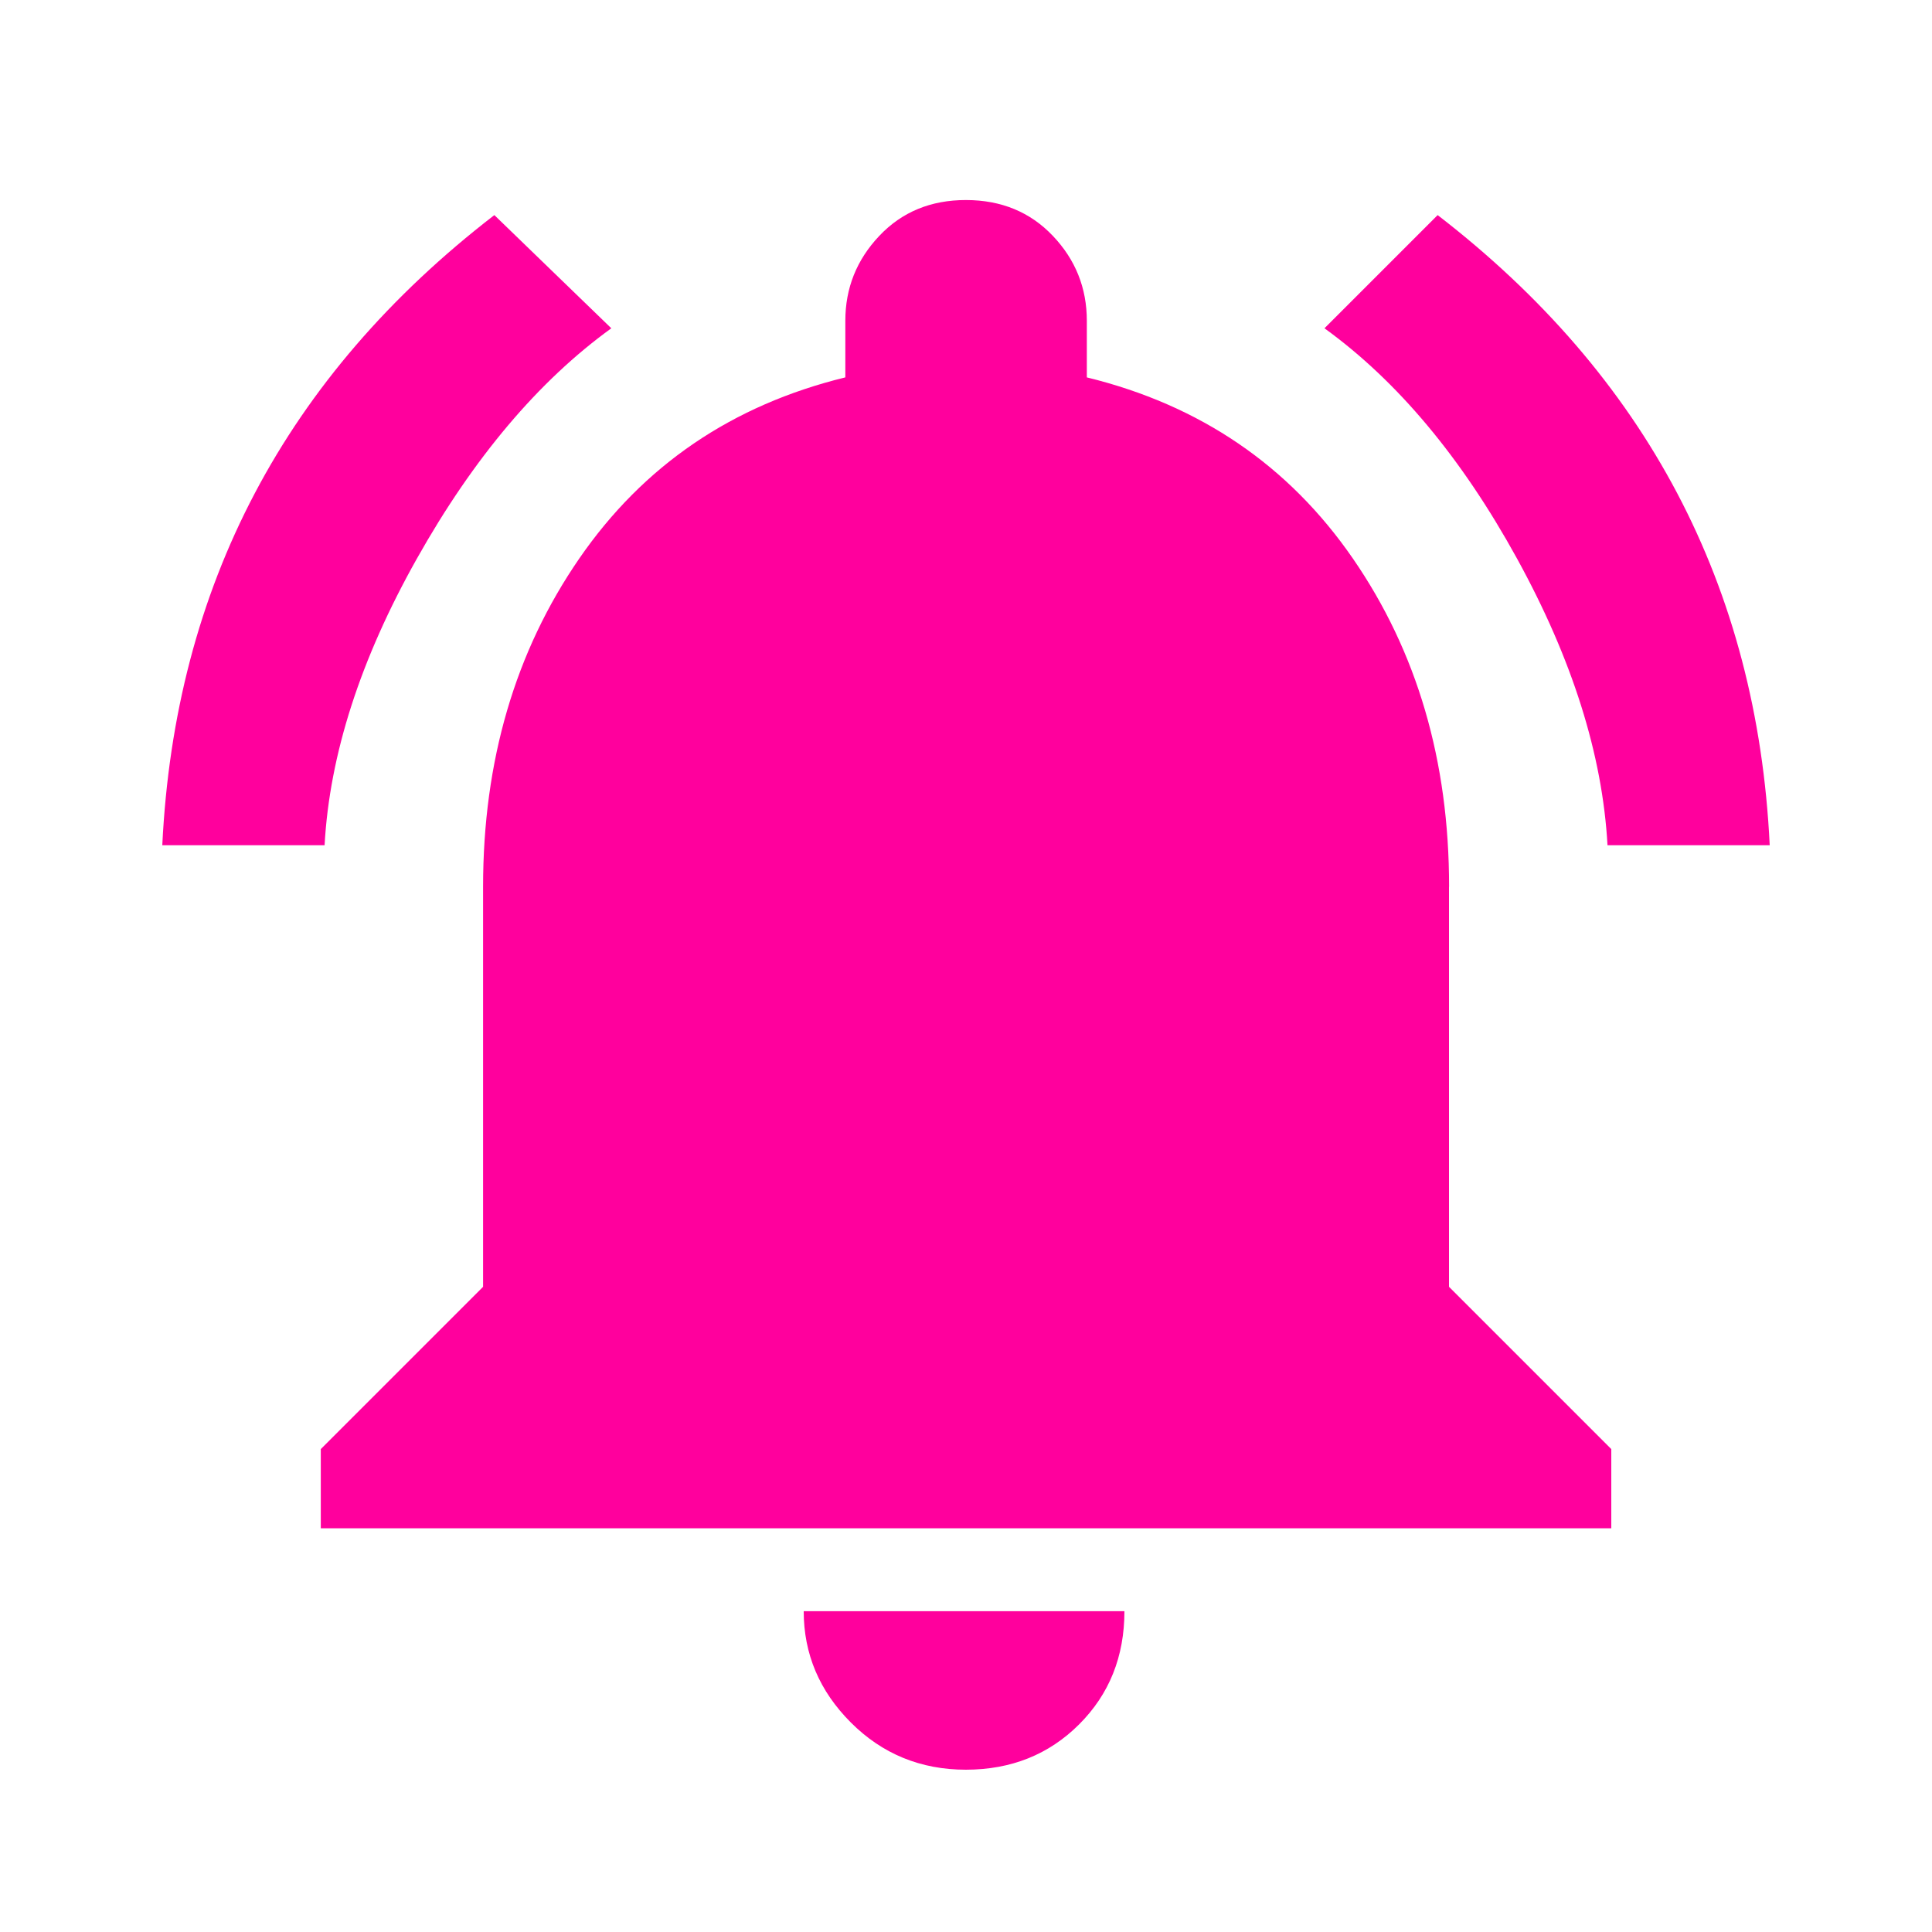 <!-- Generated by IcoMoon.io -->
<svg version="1.1" xmlns="http://www.w3.org/2000/svg" width="24" height="24" viewBox="0 0 24 24">
<title>notifications_active</title>
<path fill="#ff009d" d="M12 21.984q-0.844 0-1.43-0.586t-0.586-1.383h3.984q0 0.844-0.563 1.406t-1.406 0.563zM18 11.016v4.969l2.016 2.016v0.984h-16.031v-0.984l2.016-2.016v-4.969q0-2.344 1.195-4.078t3.305-2.25v-0.703q0-0.609 0.422-1.055t1.078-0.445 1.078 0.445 0.422 1.055v0.703q2.109 0.516 3.305 2.25t1.195 4.078zM19.969 10.5q-0.094-1.688-1.125-3.563t-2.391-2.859l1.406-1.406q3.891 3 4.125 7.828h-2.016zM7.594 4.078q-1.359 0.984-2.414 2.859t-1.148 3.563h-2.016q0.234-4.828 4.125-7.828z"></path>
</svg>
